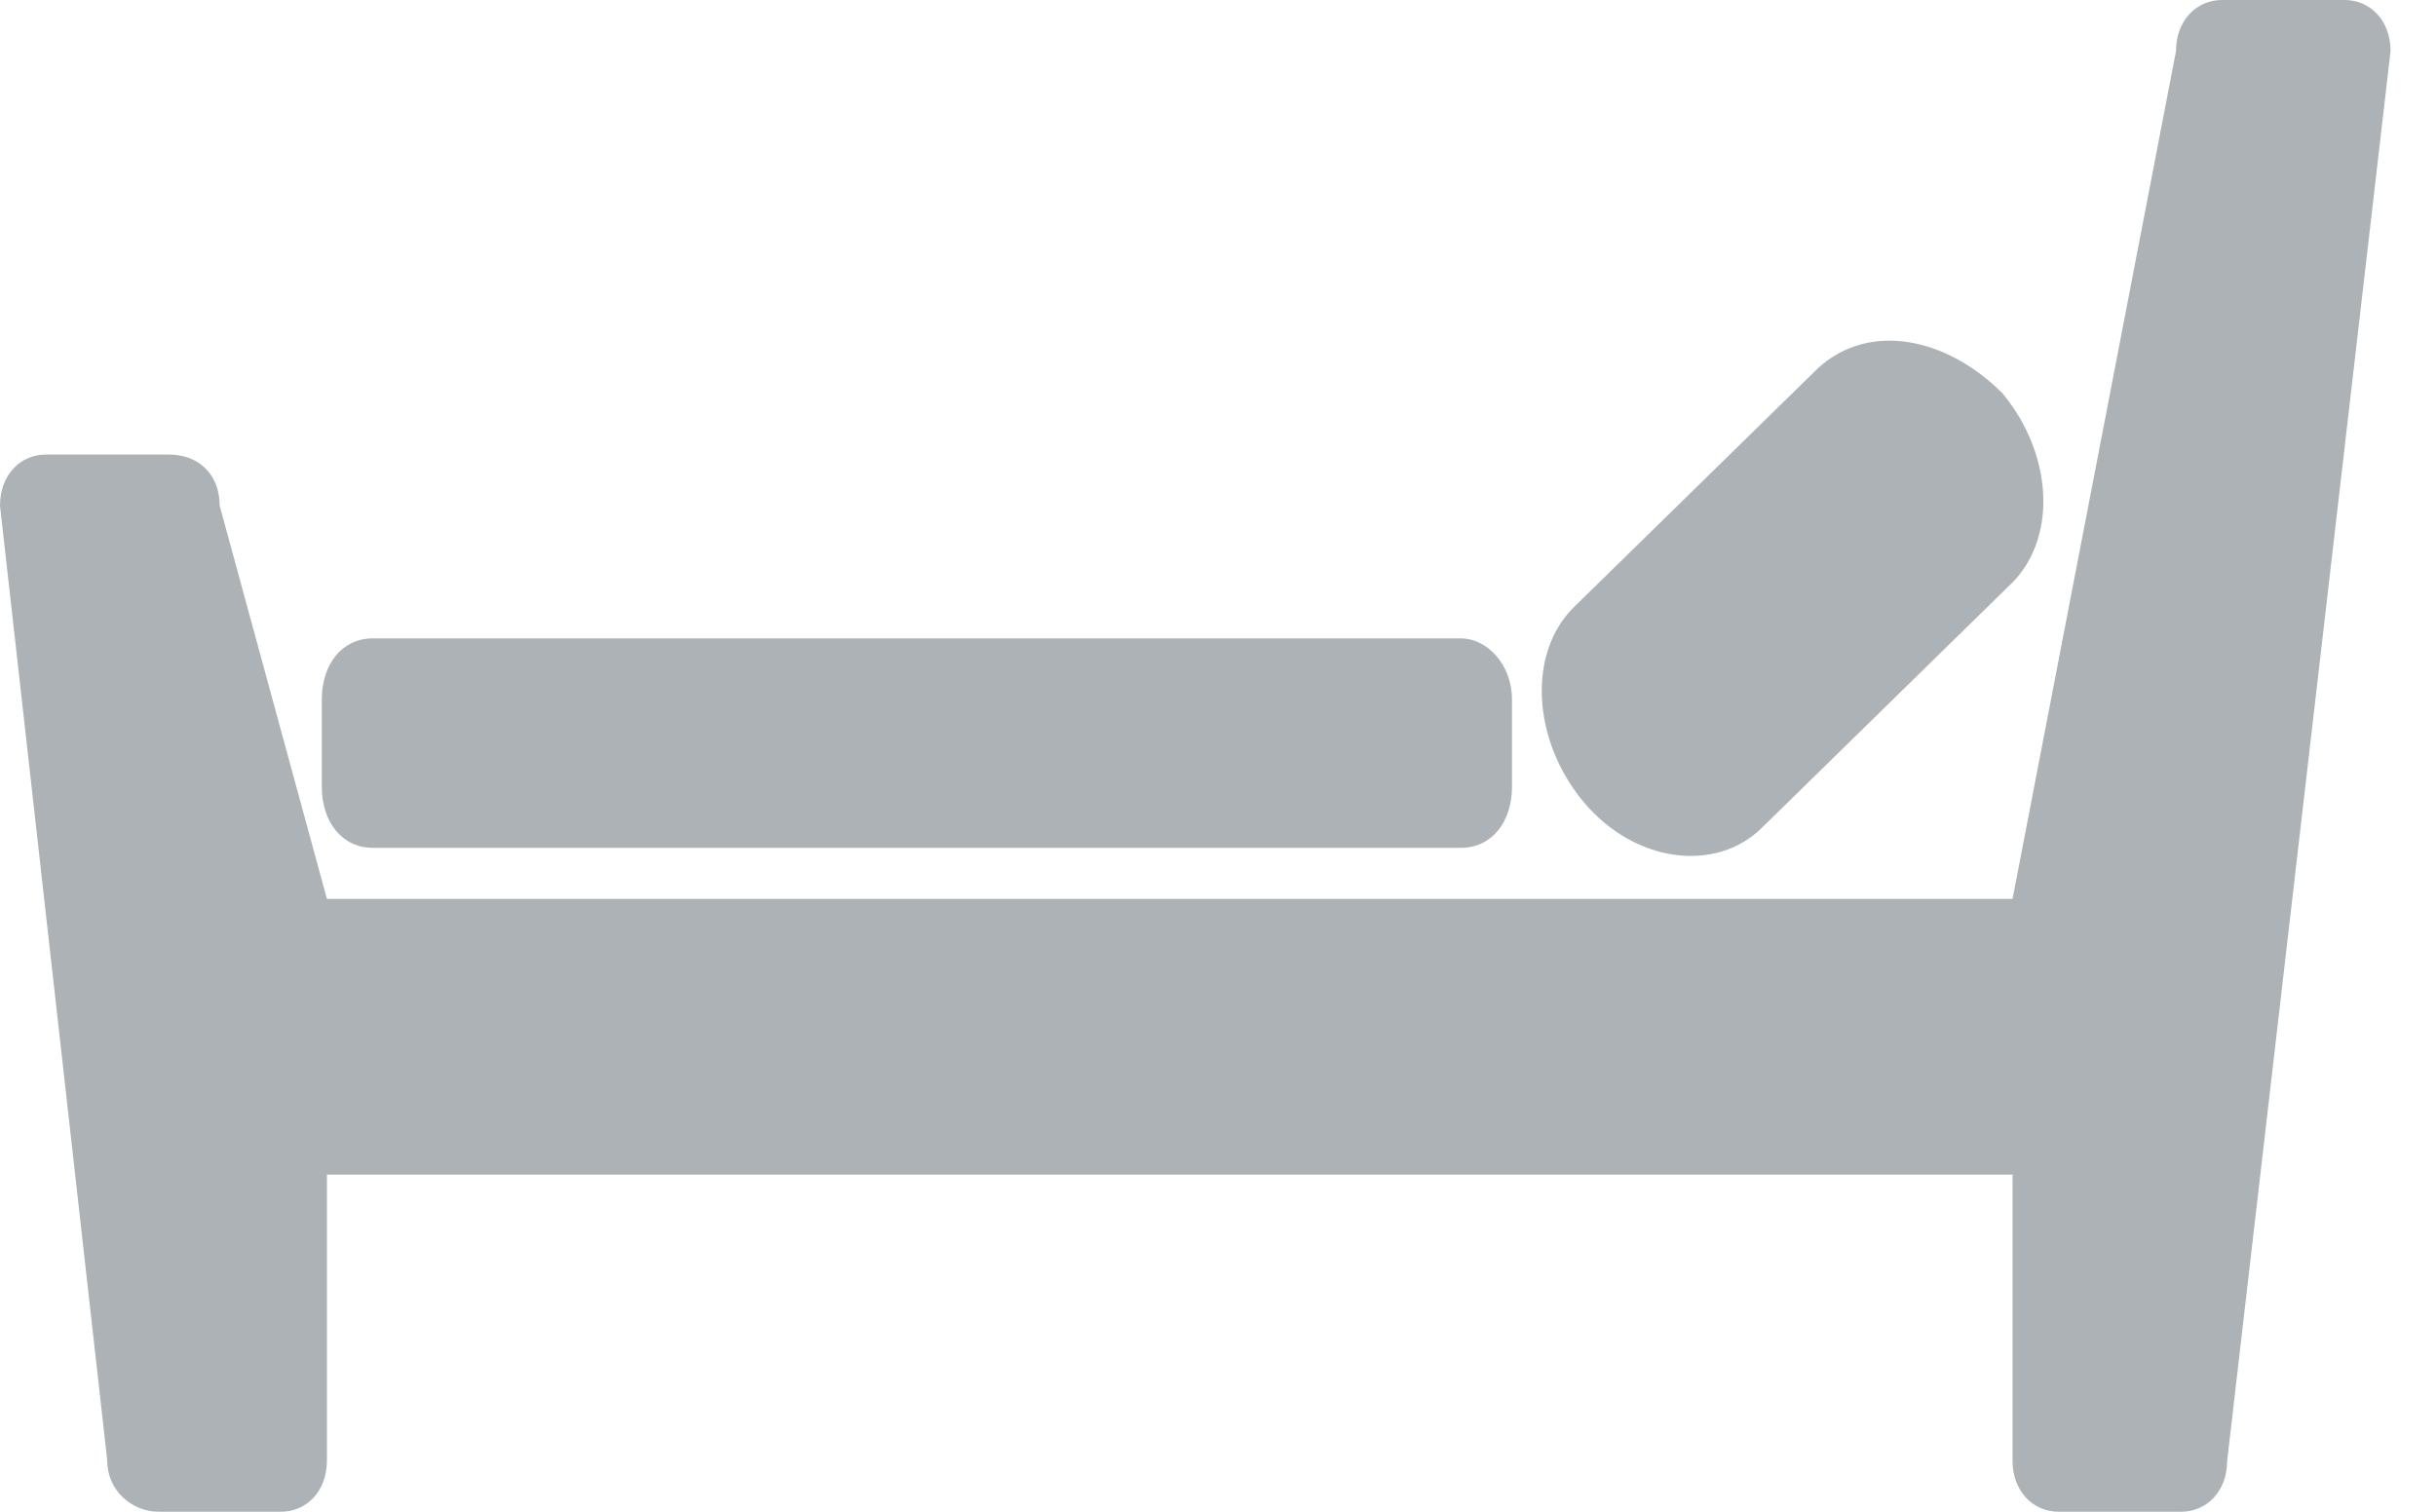 <svg width="29" height="18" viewBox="0 0 29 18" fill="none" xmlns="http://www.w3.org/2000/svg">
<path d="M0.547 5.412H2.007C2.372 5.412 2.615 5.655 2.615 6.02L3.892 10.703L23.959 10.703L25.905 0.608C25.905 0.243 26.149 -2.65812e-08 26.453 0L27.912 1.2759e-07C28.216 1.54171e-07 28.459 0.243 28.459 0.608L26.514 17.392C26.514 17.757 26.27 18 25.966 18H24.507C24.203 18 23.959 17.757 23.959 17.392V13.986L3.892 13.986L3.892 17.392C3.892 17.757 3.649 18 3.345 18H1.885C1.581 18 1.277 17.757 1.277 17.392L0 6.02C3.18975e-08 5.655 0.243 5.412 0.547 5.412ZM17.392 10.095L4.439 10.095C4.074 10.095 3.831 9.791 3.831 9.365V8.331C3.831 7.905 4.074 7.601 4.439 7.601L17.392 7.601C17.696 7.601 18 7.905 18 8.331V9.365C18 9.791 17.757 10.095 17.392 10.095ZM20.98 9.851C20.432 10.399 19.459 10.277 18.851 9.547C18.243 8.818 18.182 7.784 18.73 7.236L21.649 4.378C22.257 3.831 23.169 4.014 23.838 4.682C24.446 5.412 24.507 6.446 23.899 6.993L20.98 9.851Z" fill="#ADB2B6"/>
</svg>
